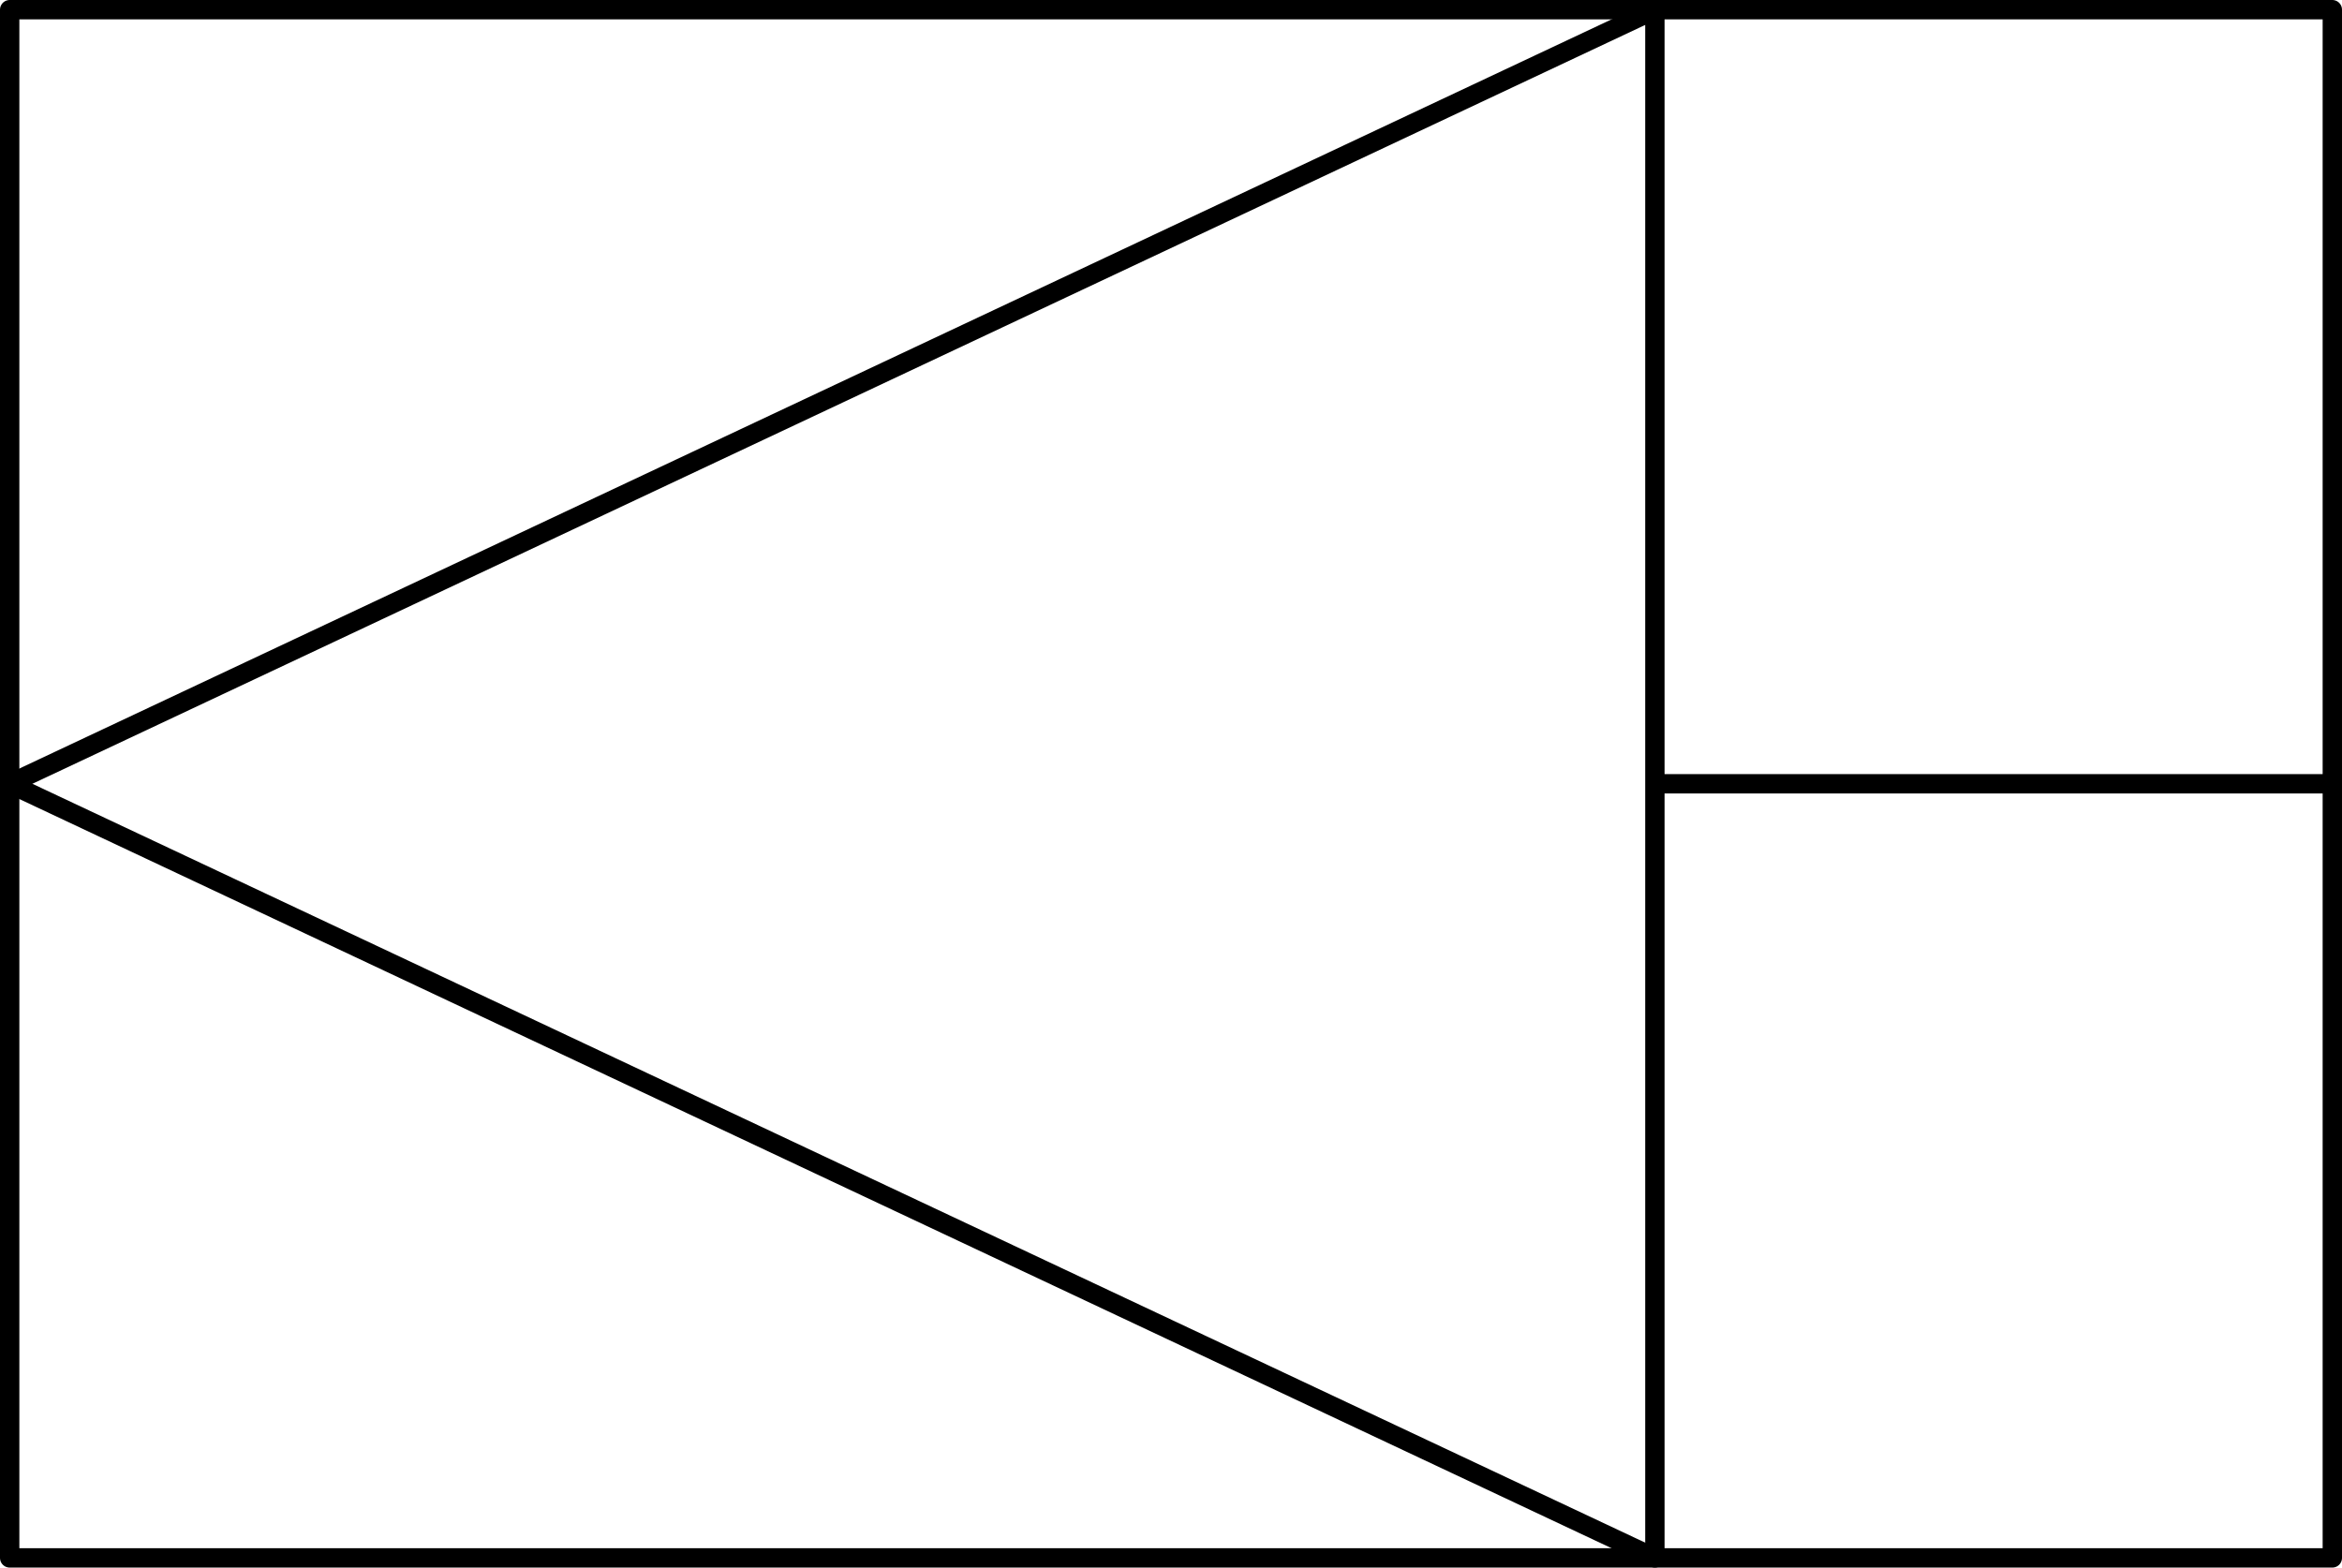 <svg xmlns="http://www.w3.org/2000/svg" viewBox="0 0 121 81"><defs><style>.cls-1,.cls-2{fill:none;stroke:#000;}.cls-1{stroke-linecap:round;stroke-linejoin:round;}.cls-2{stroke-miterlimit:10;}</style></defs><title>Artboard1</title><g id="Layer_2" data-name="Layer 2"><g id="Layer_1-2" data-name="Layer 1"><rect class="cls-1" x="0.5" y="0.5" width="120" height="80"/><line class="cls-2" x1="85.5" y1="40.5" x2="120.5" y2="40.5"/><polyline class="cls-1" points="0.5 40.5 85.5 0.5 85.5 80.5"/><line class="cls-2" x1="0.5" y1="40.5" x2="85.5" y2="80.5"/></g></g></svg>